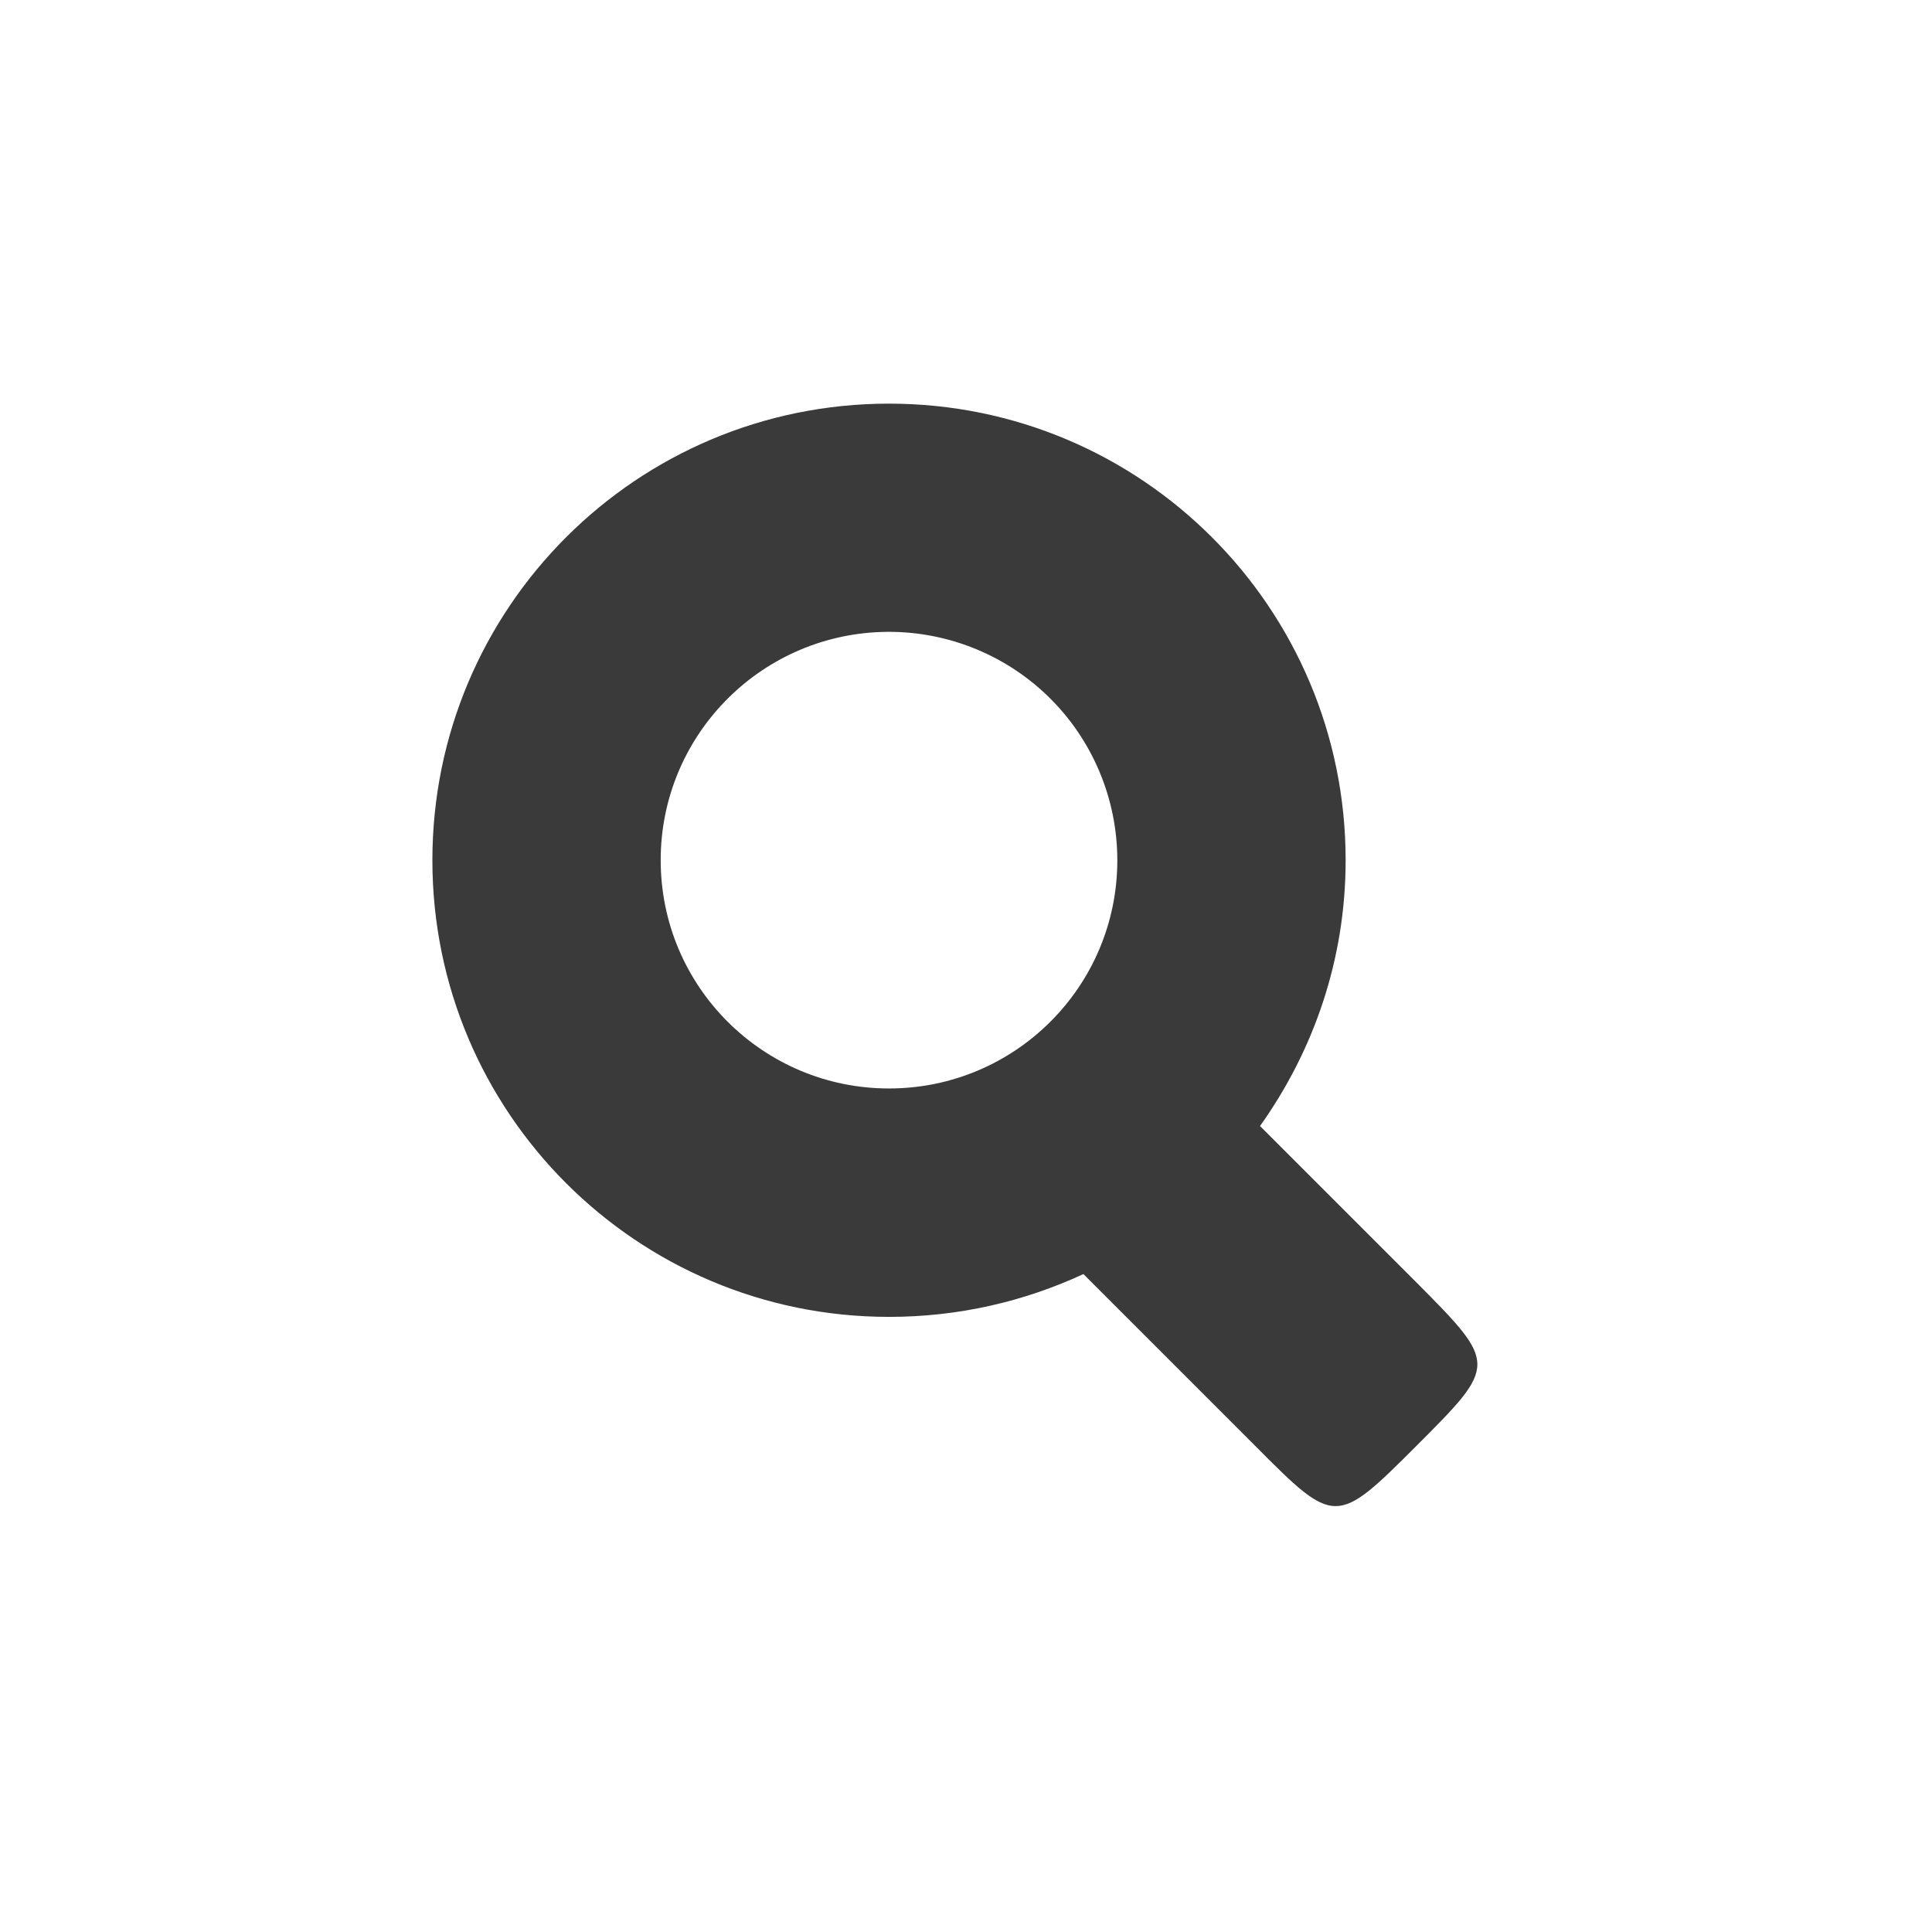 <svg height="512" viewBox="0 0 512 512" width="512" xmlns="http://www.w3.org/2000/svg">
 <path d="m235.597 106.968c-66.857 0-121.01 54.094-121.01 121.01 0 66.857 54.153 121.01 121.01 121.01 18.465 0 35.807-4.077 51.524-11.345l45.379 45.379c21.33 21.478 21.537 21.478 43.015 0 21.33-21.33 21.33-21.537 0-43.015l-41.597-41.597c14.21-19.971 22.689-44.109 22.689-70.432 0-66.916-54.153-121.01-121.01-121.01zm-1.891 60.505c16.367-.502 32.262 5.643 44.02 17.047 11.758 11.404 18.376 27.091 18.376 43.459 0 33.414-27.091 60.476-60.505 60.476-33.414 0-60.505-27.062-60.505-60.476-.029-32.675 25.939-59.471 58.614-60.505z" fill="#3a3a3a" fill-rule="evenodd"/>
</svg>
